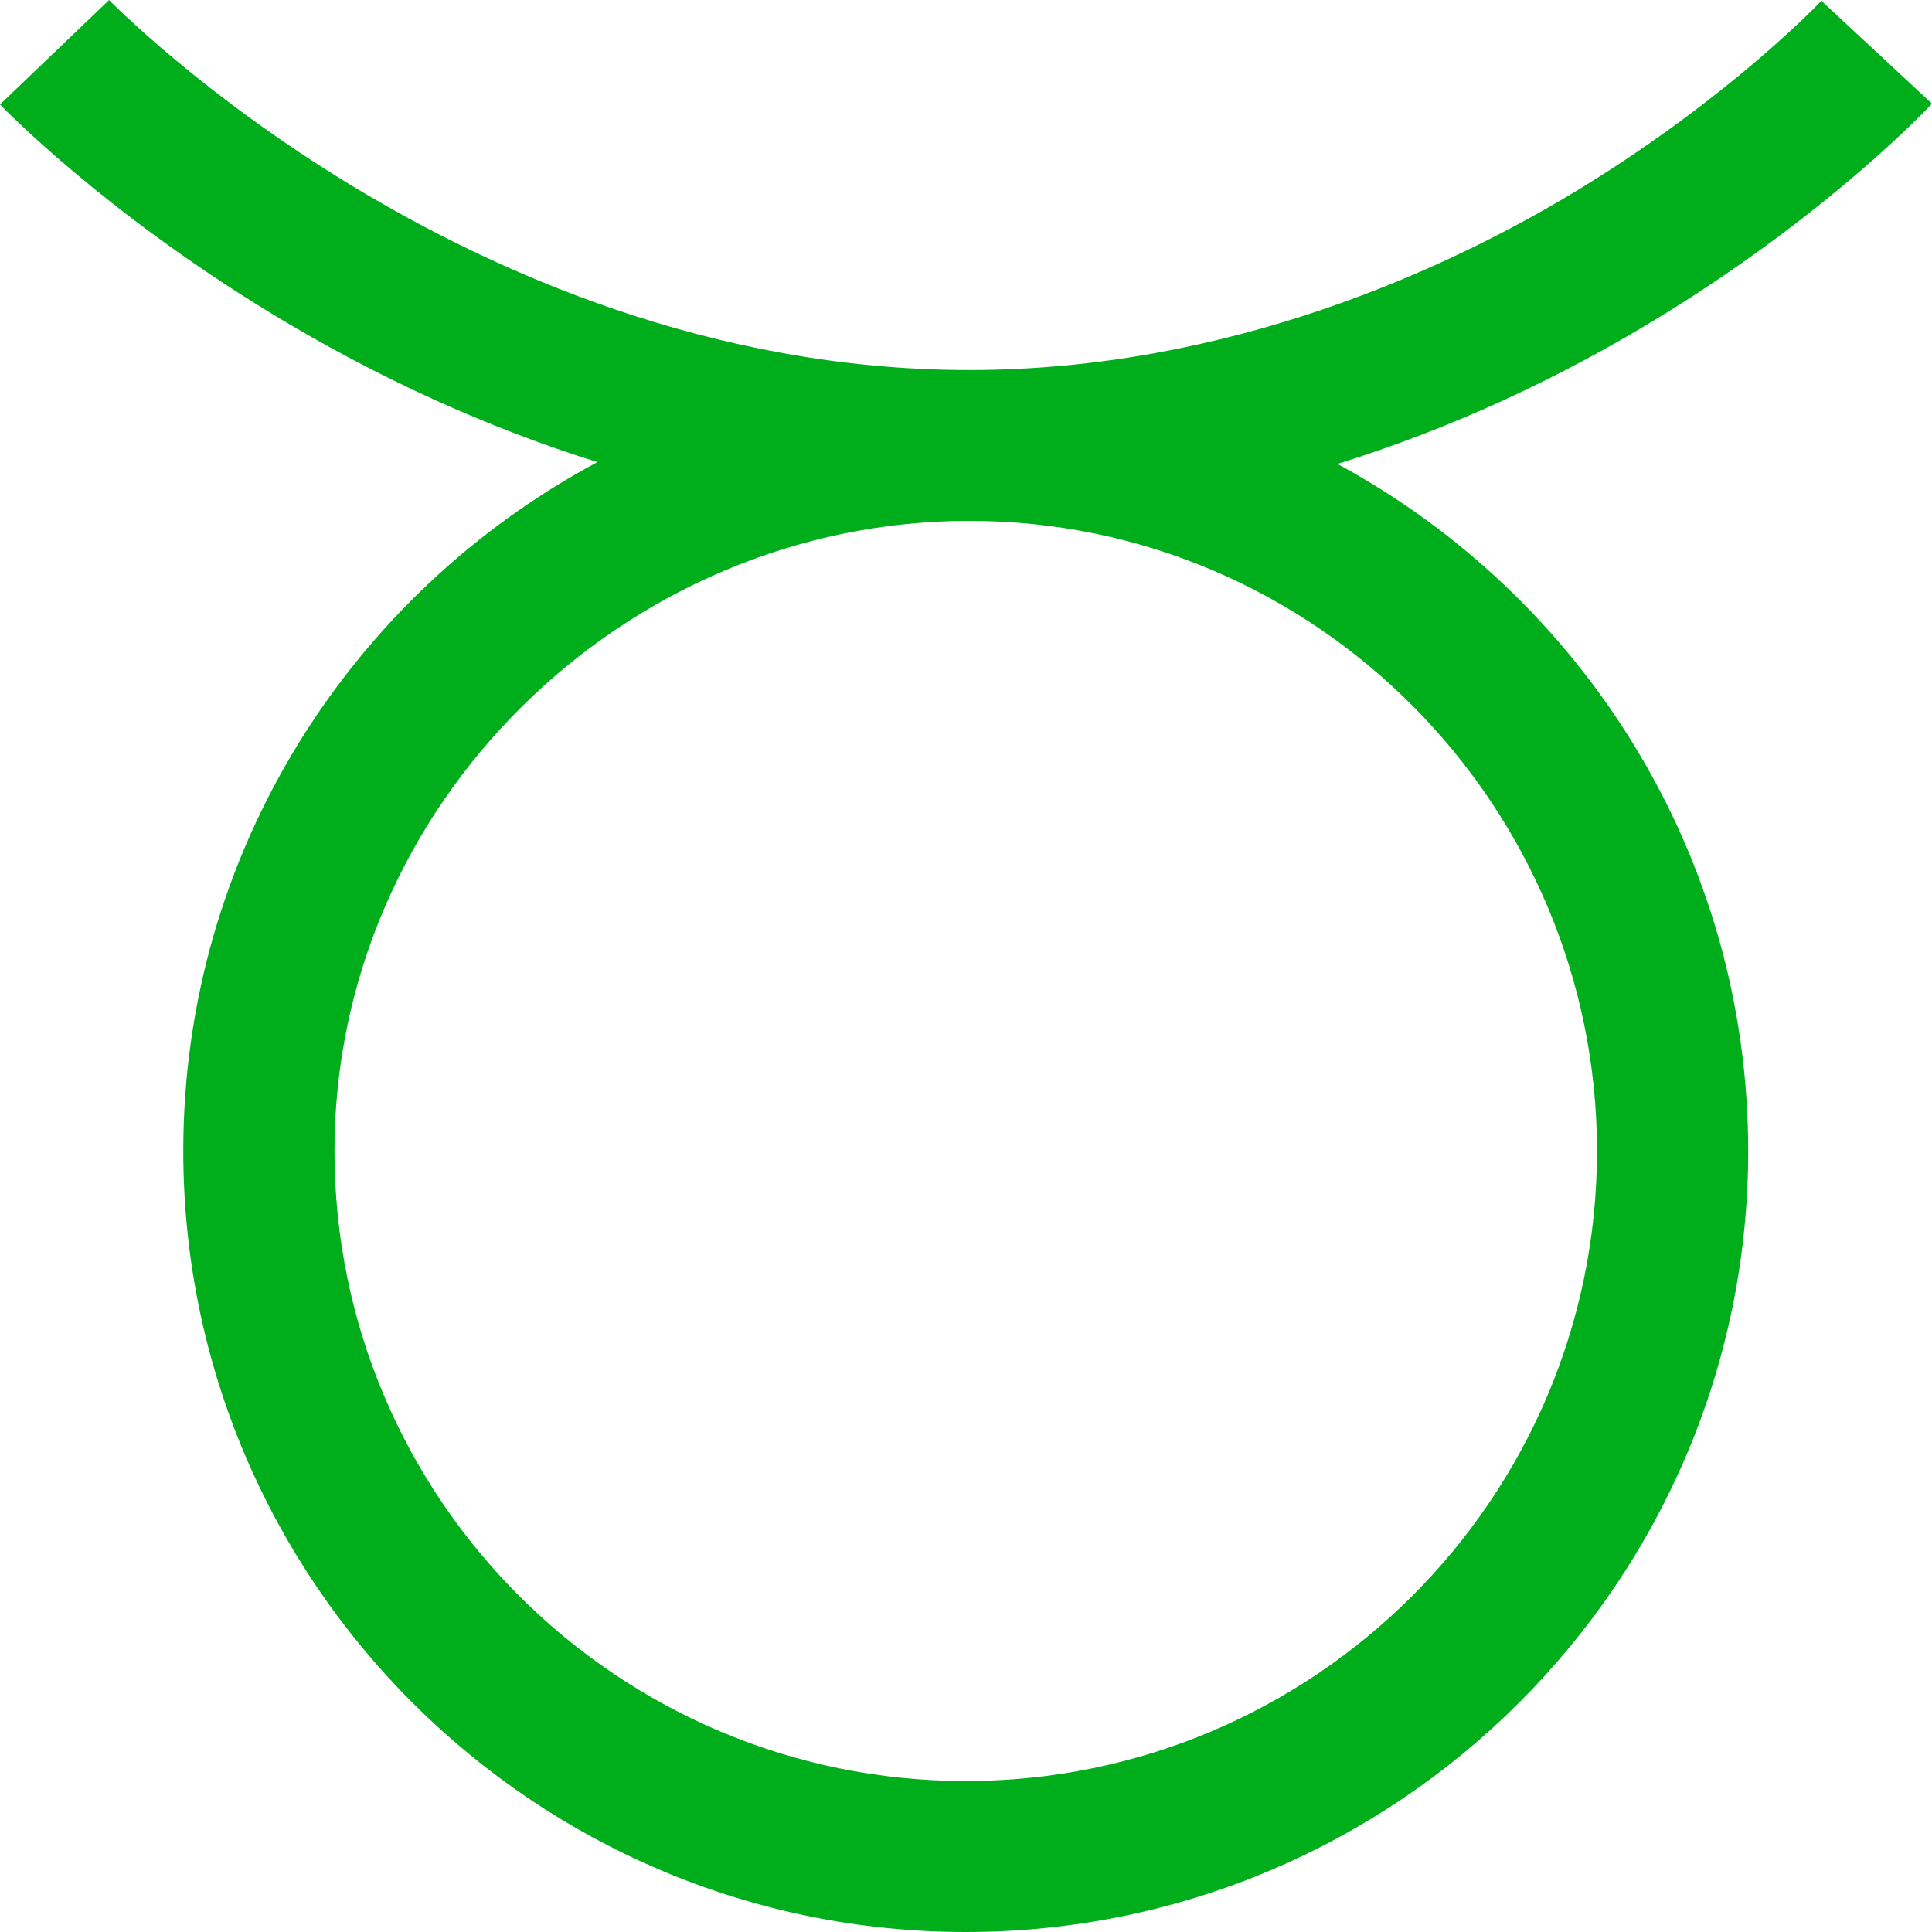 <svg width="15" height="15" viewBox="0 0 15 15" fill="none" xmlns="http://www.w3.org/2000/svg">
<path d="M15 0.805L14.141 0.006C14.134 0.014 13.447 0.74 12.285 1.454C11.235 2.099 9.524 2.873 7.526 2.873C5.501 2.873 3.81 2.092 2.747 1.451C1.563 0.735 0.854 0.007 0.847 0L0 0.811C0.032 0.844 0.8 1.639 2.106 2.433C2.925 2.931 3.776 3.318 4.638 3.588C2.726 4.61 1.423 6.624 1.423 8.936C1.423 12.28 4.148 15 7.498 15C10.848 15 13.573 12.28 13.573 8.936C13.573 6.635 12.282 4.629 10.384 3.602C11.256 3.331 12.113 2.939 12.934 2.431C14.221 1.635 14.969 0.838 15 0.805ZM12.399 8.936C12.399 11.634 10.2 13.828 7.498 13.828C4.795 13.828 2.597 11.634 2.597 8.936C2.597 6.251 4.841 4.044 7.526 4.044C10.226 4.044 12.399 6.263 12.399 8.936Z" fill="#00AE1C"/>
</svg>
